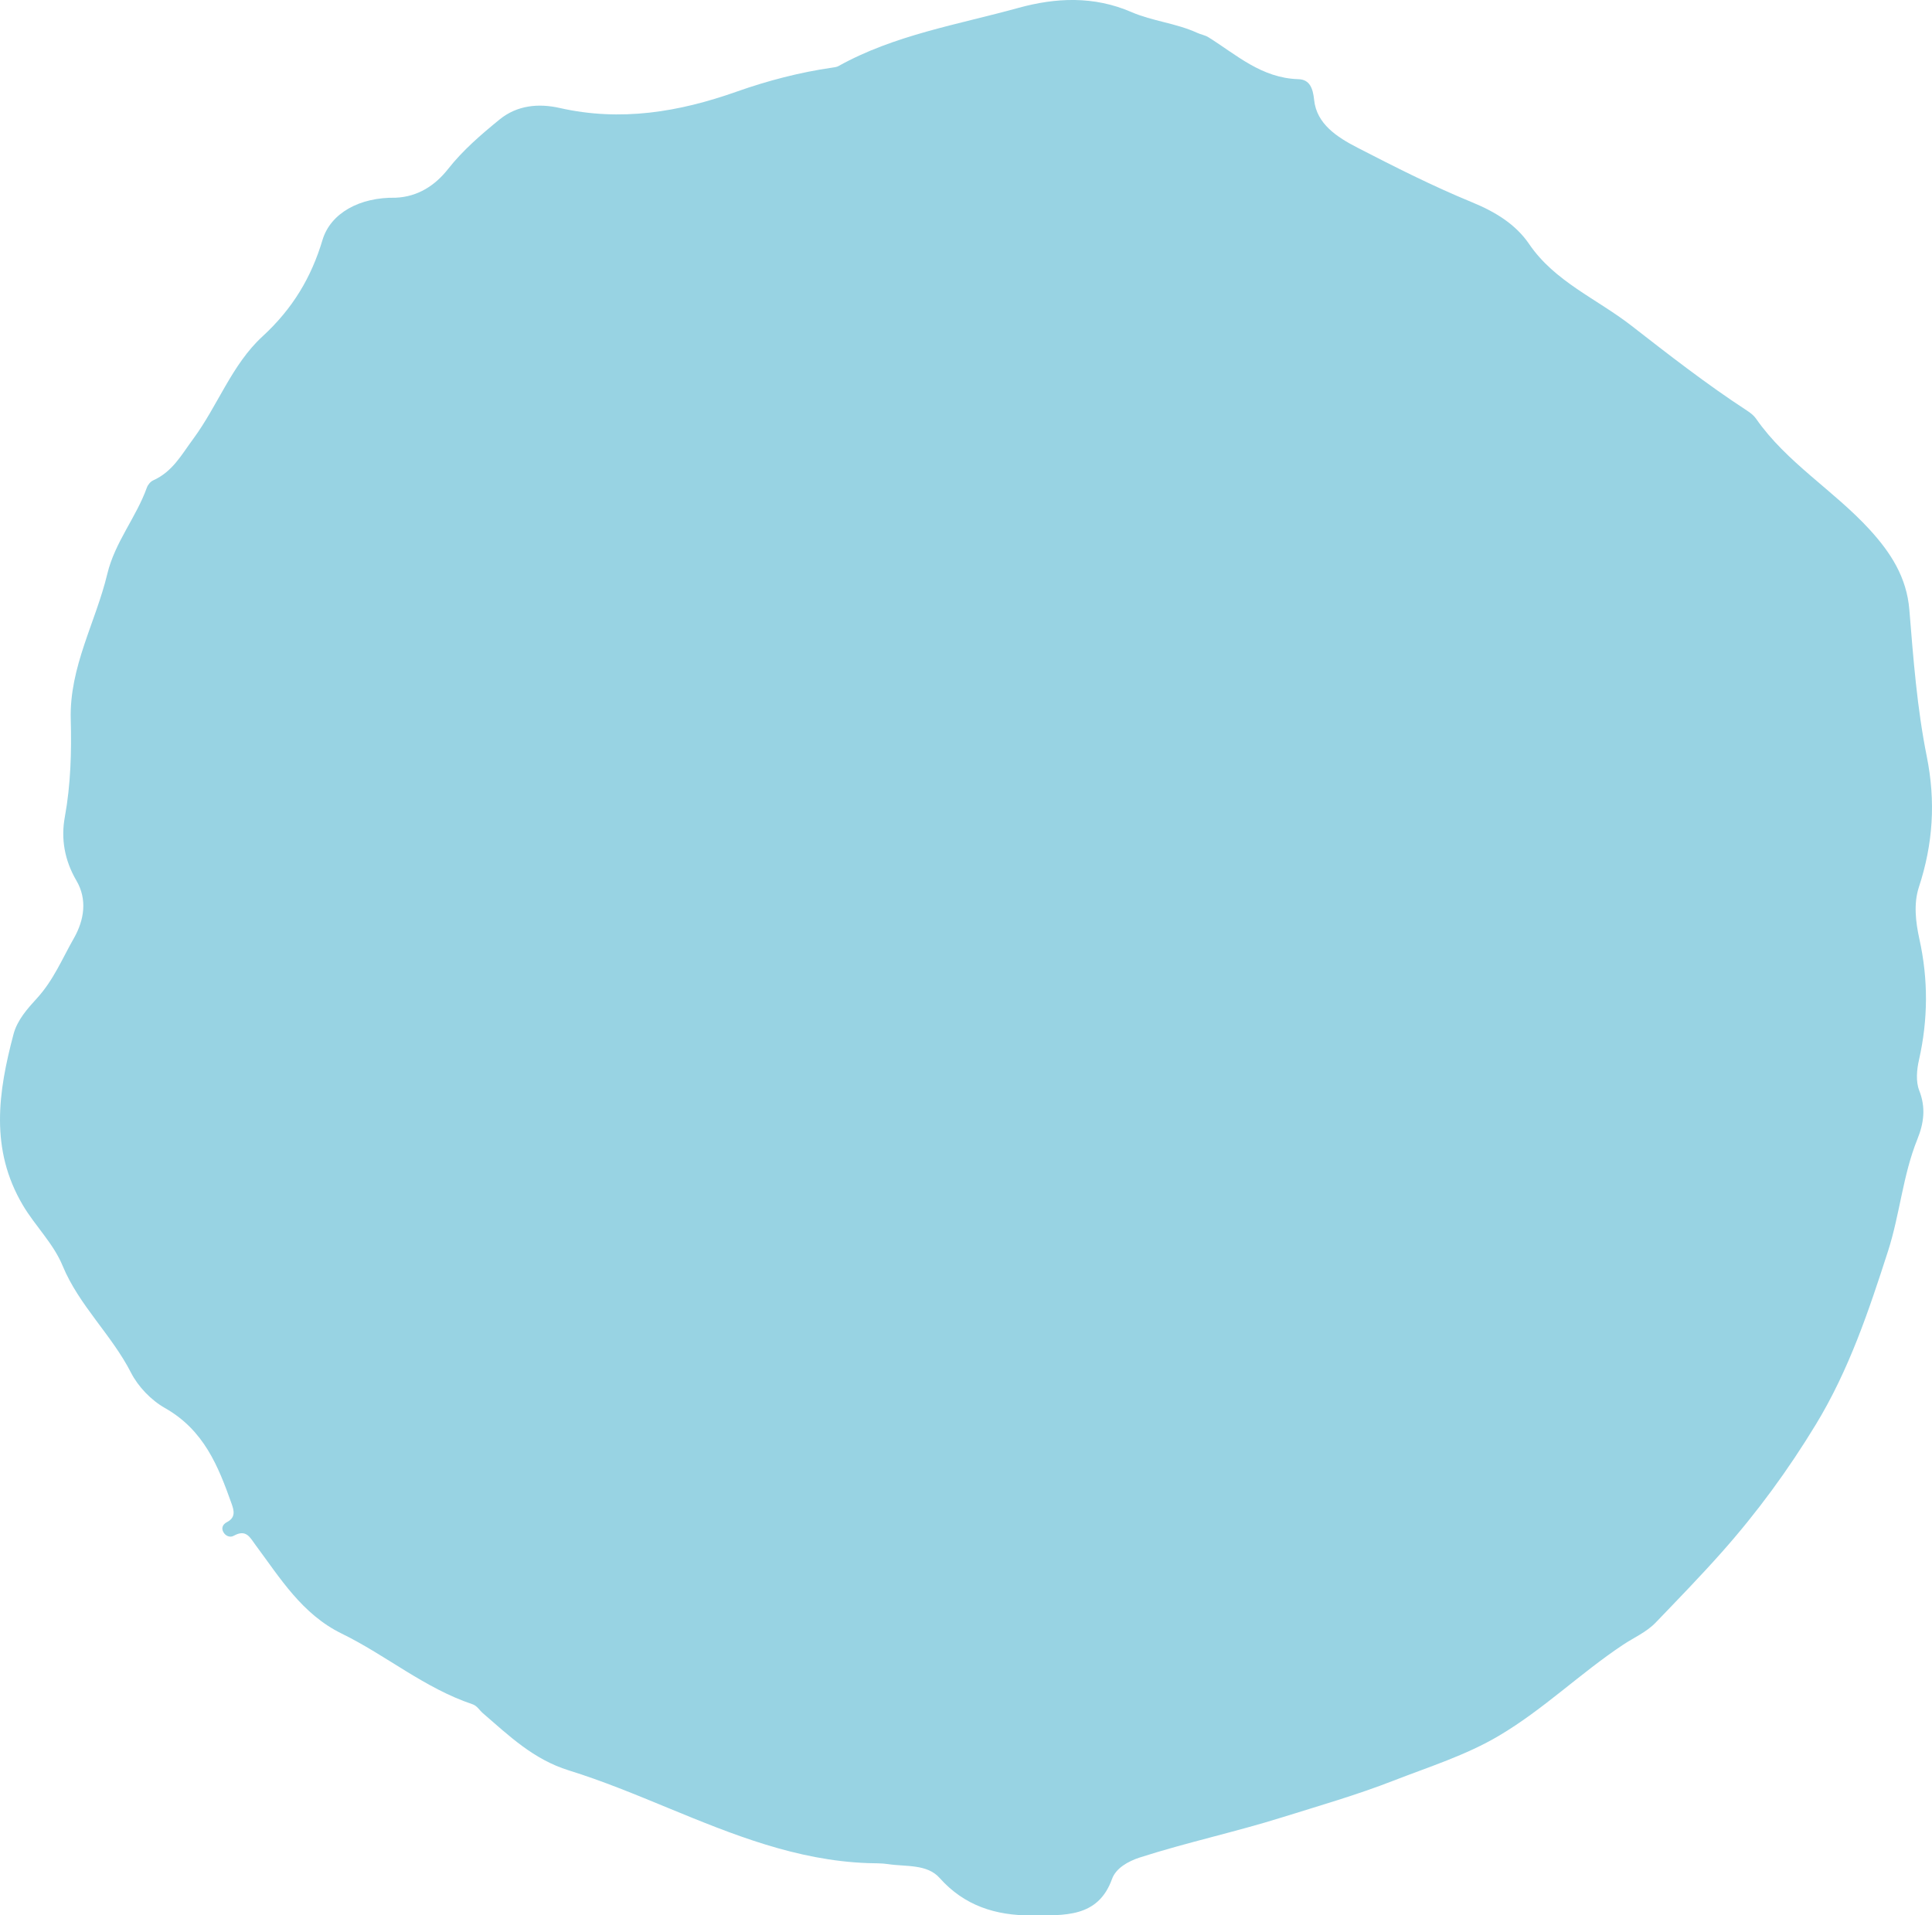 <svg version="1.1" id="图层_1" x="0px" y="0px" width="173.588px" height="172.095px" viewBox="0 0 173.588 172.095" enable-background="new 0 0 173.588 172.095" xml:space="preserve" xmlns="http://www.w3.org/2000/svg" xmlns:xlink="http://www.w3.org/1999/xlink" xmlns:xml="http://www.w3.org/XML/1998/namespace">
  <path fill="#98D3E3" d="M172.457,84.382c-0.344-1.553-0.527-3.207-0.049-4.668c1.275-3.89,1.523-7.697,0.711-11.746
	c-0.871-4.332-1.207-8.773-1.566-13.182c-0.236-2.904-1.66-5.123-3.588-7.226c-3.205-3.496-7.461-6.016-10.189-9.948
	c-0.197-0.283-0.5-0.518-0.799-0.713c-3.619-2.362-7.006-4.998-10.4-7.64c-3.09-2.403-6.889-3.958-9.176-7.32
	c-1.207-1.774-3.018-2.894-5.131-3.762c-3.523-1.446-6.928-3.17-10.307-4.911c-1.818-0.938-3.664-2.122-3.889-4.284
	c-0.109-1.064-0.404-1.837-1.404-1.867c-3.334-0.099-5.564-2.188-8.092-3.767c-0.299-0.188-0.684-0.246-1.012-0.398
	c-1.885-0.866-4.031-1.052-5.895-1.861c-3.391-1.472-6.82-1.304-10.162-0.382c-5.469,1.51-11.166,2.436-16.178,5.232
	c-0.152,0.084-0.35,0.108-0.529,0.133c-2.965,0.428-5.838,1.18-8.645,2.172c-5.158,1.822-10.389,2.7-15.881,1.455
	c-1.882-0.426-3.815-0.248-5.388,1.035c-1.666,1.36-3.289,2.751-4.628,4.449c-1.143,1.451-2.686,2.498-4.72,2.582
	c-3.215-0.059-5.84,1.377-6.564,3.798c-1.006,3.362-2.671,6.164-5.397,8.67c-2.748,2.524-4.005,6.206-6.226,9.212
	c-1.057,1.43-1.846,2.932-3.589,3.715c-0.246,0.112-0.477,0.396-0.567,0.646c-0.954,2.672-2.867,4.896-3.553,7.749
	c-1.045,4.36-3.416,8.358-3.287,13.079c0.079,2.891,0.001,5.853-0.532,8.77c-0.358,1.947-0.035,3.877,1.044,5.723
	c0.971,1.659,0.724,3.5-0.235,5.18c-1.041,1.824-1.826,3.758-3.309,5.381c-0.846,0.924-1.774,1.957-2.11,3.231
	c-1.377,5.199-2.143,10.334,0.844,15.374c1.11,1.872,2.741,3.429,3.568,5.437c1.46,3.541,4.41,6.208,6.143,9.604
	c0.636,1.244,1.796,2.464,3.046,3.172c3.515,1.99,4.798,5.239,5.994,8.603c0.218,0.612,0.386,1.242-0.431,1.658
	c-0.344,0.176-0.52,0.514-0.312,0.887c0.196,0.355,0.601,0.52,0.934,0.333c1.125-0.628,1.457,0.154,1.967,0.841
	c2.211,2.971,4.172,6.207,7.738,7.95c4.009,1.96,7.428,4.895,11.738,6.343c0.432,0.145,0.623,0.531,0.933,0.799
	c2.341,2.02,4.548,4.16,7.723,5.145c3.05,0.946,6.012,2.176,8.961,3.391c5.75,2.369,11.5,4.706,17.9,4.941
	c0.609,0.022,1.227,0,1.824,0.09c1.605,0.246,3.51-0.028,4.643,1.249c2.205,2.48,5.025,3.381,8.256,3.36
	c2.9-0.017,5.969,0.245,7.23-3.273c0.346-0.963,1.426-1.586,2.504-1.933c4.209-1.352,8.547-2.28,12.777-3.604
	c3.35-1.047,6.729-2.019,9.992-3.291c3.211-1.252,6.523-2.281,9.512-4.053c4-2.37,7.279-5.6,11.125-8.158
	c0.973-0.649,2.098-1.126,2.947-2.008c2.004-2.086,4.014-4.153,5.936-6.318c3.195-3.601,5.969-7.397,8.445-11.471
	c2.984-4.91,4.75-10.194,6.48-15.561c1.072-3.326,1.33-6.818,2.641-10.066c0.586-1.45,0.773-2.839,0.168-4.381
	c-0.32-0.813-0.223-1.867-0.021-2.753C173.238,91.603,173.257,88,172.457,84.382z" class="color c1"/>
</svg>